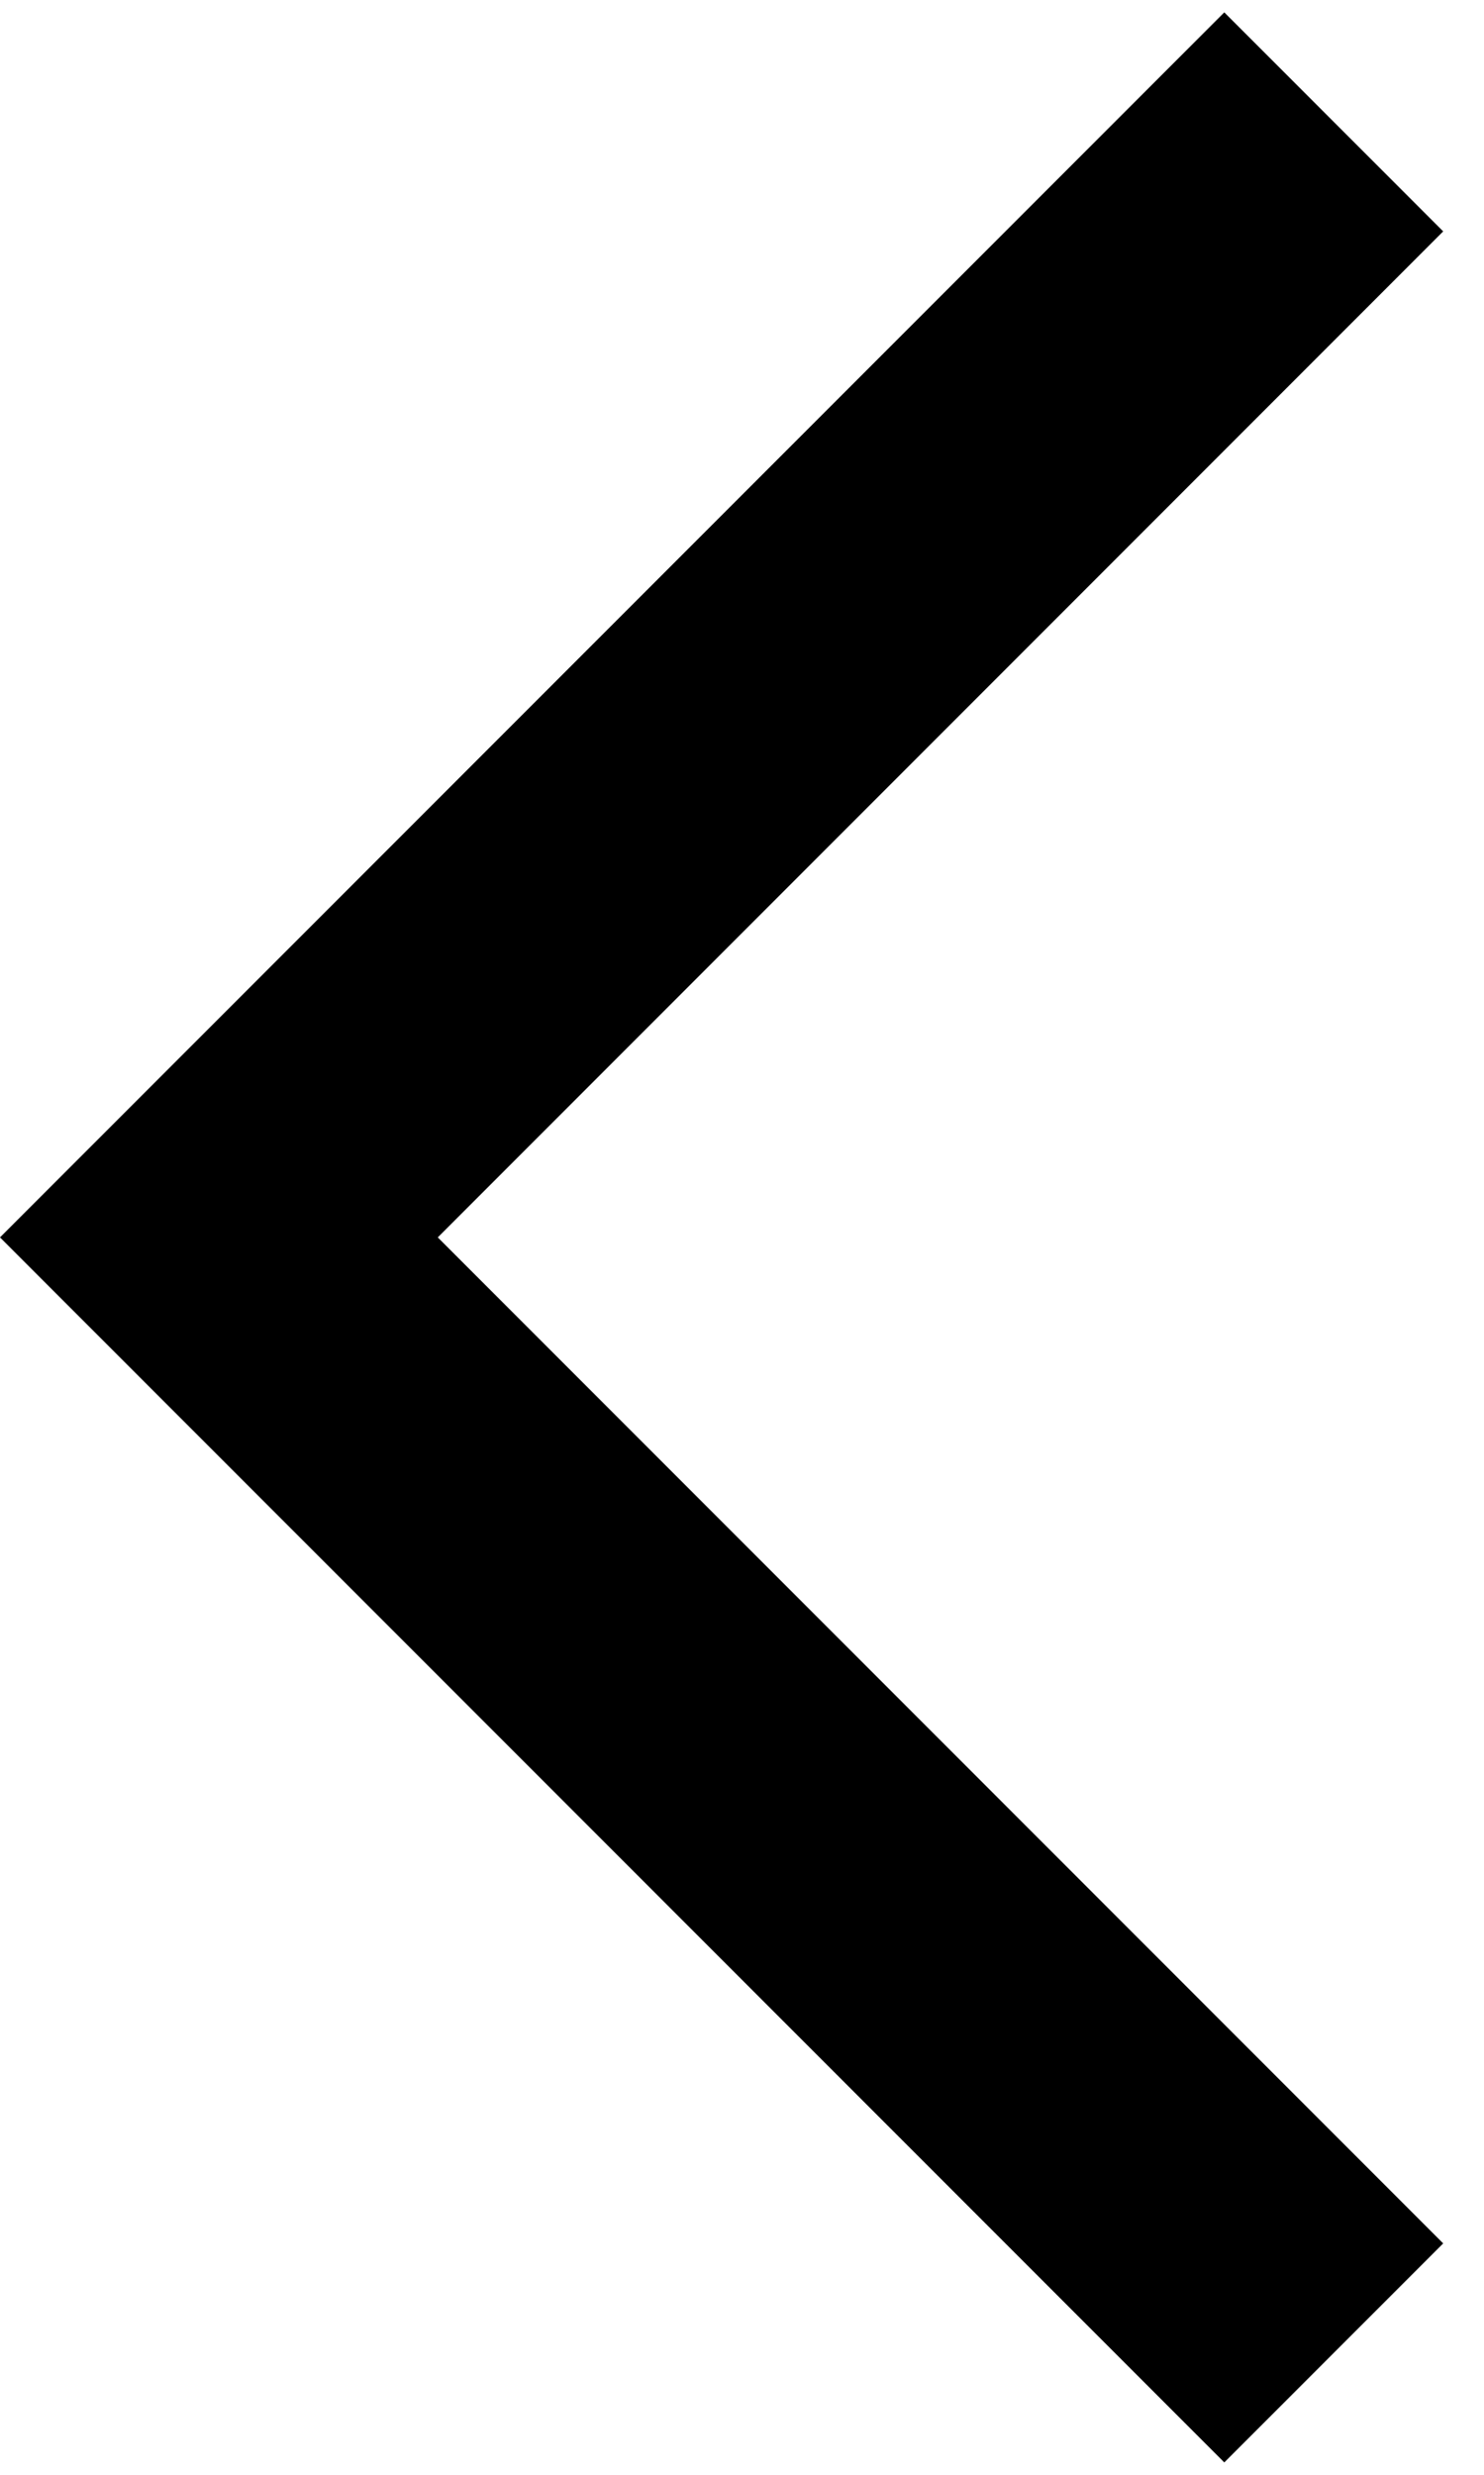 <svg width="12" height="20" viewBox="0 0 12 20" fill="none" xmlns="http://www.w3.org/2000/svg">
<path id="back" d="M11.67 1.87L9.9 0.1L0 10L9.9 19.9L11.67 18.13L3.54 10L11.67 1.87Z" fill="black"/>
</svg>
